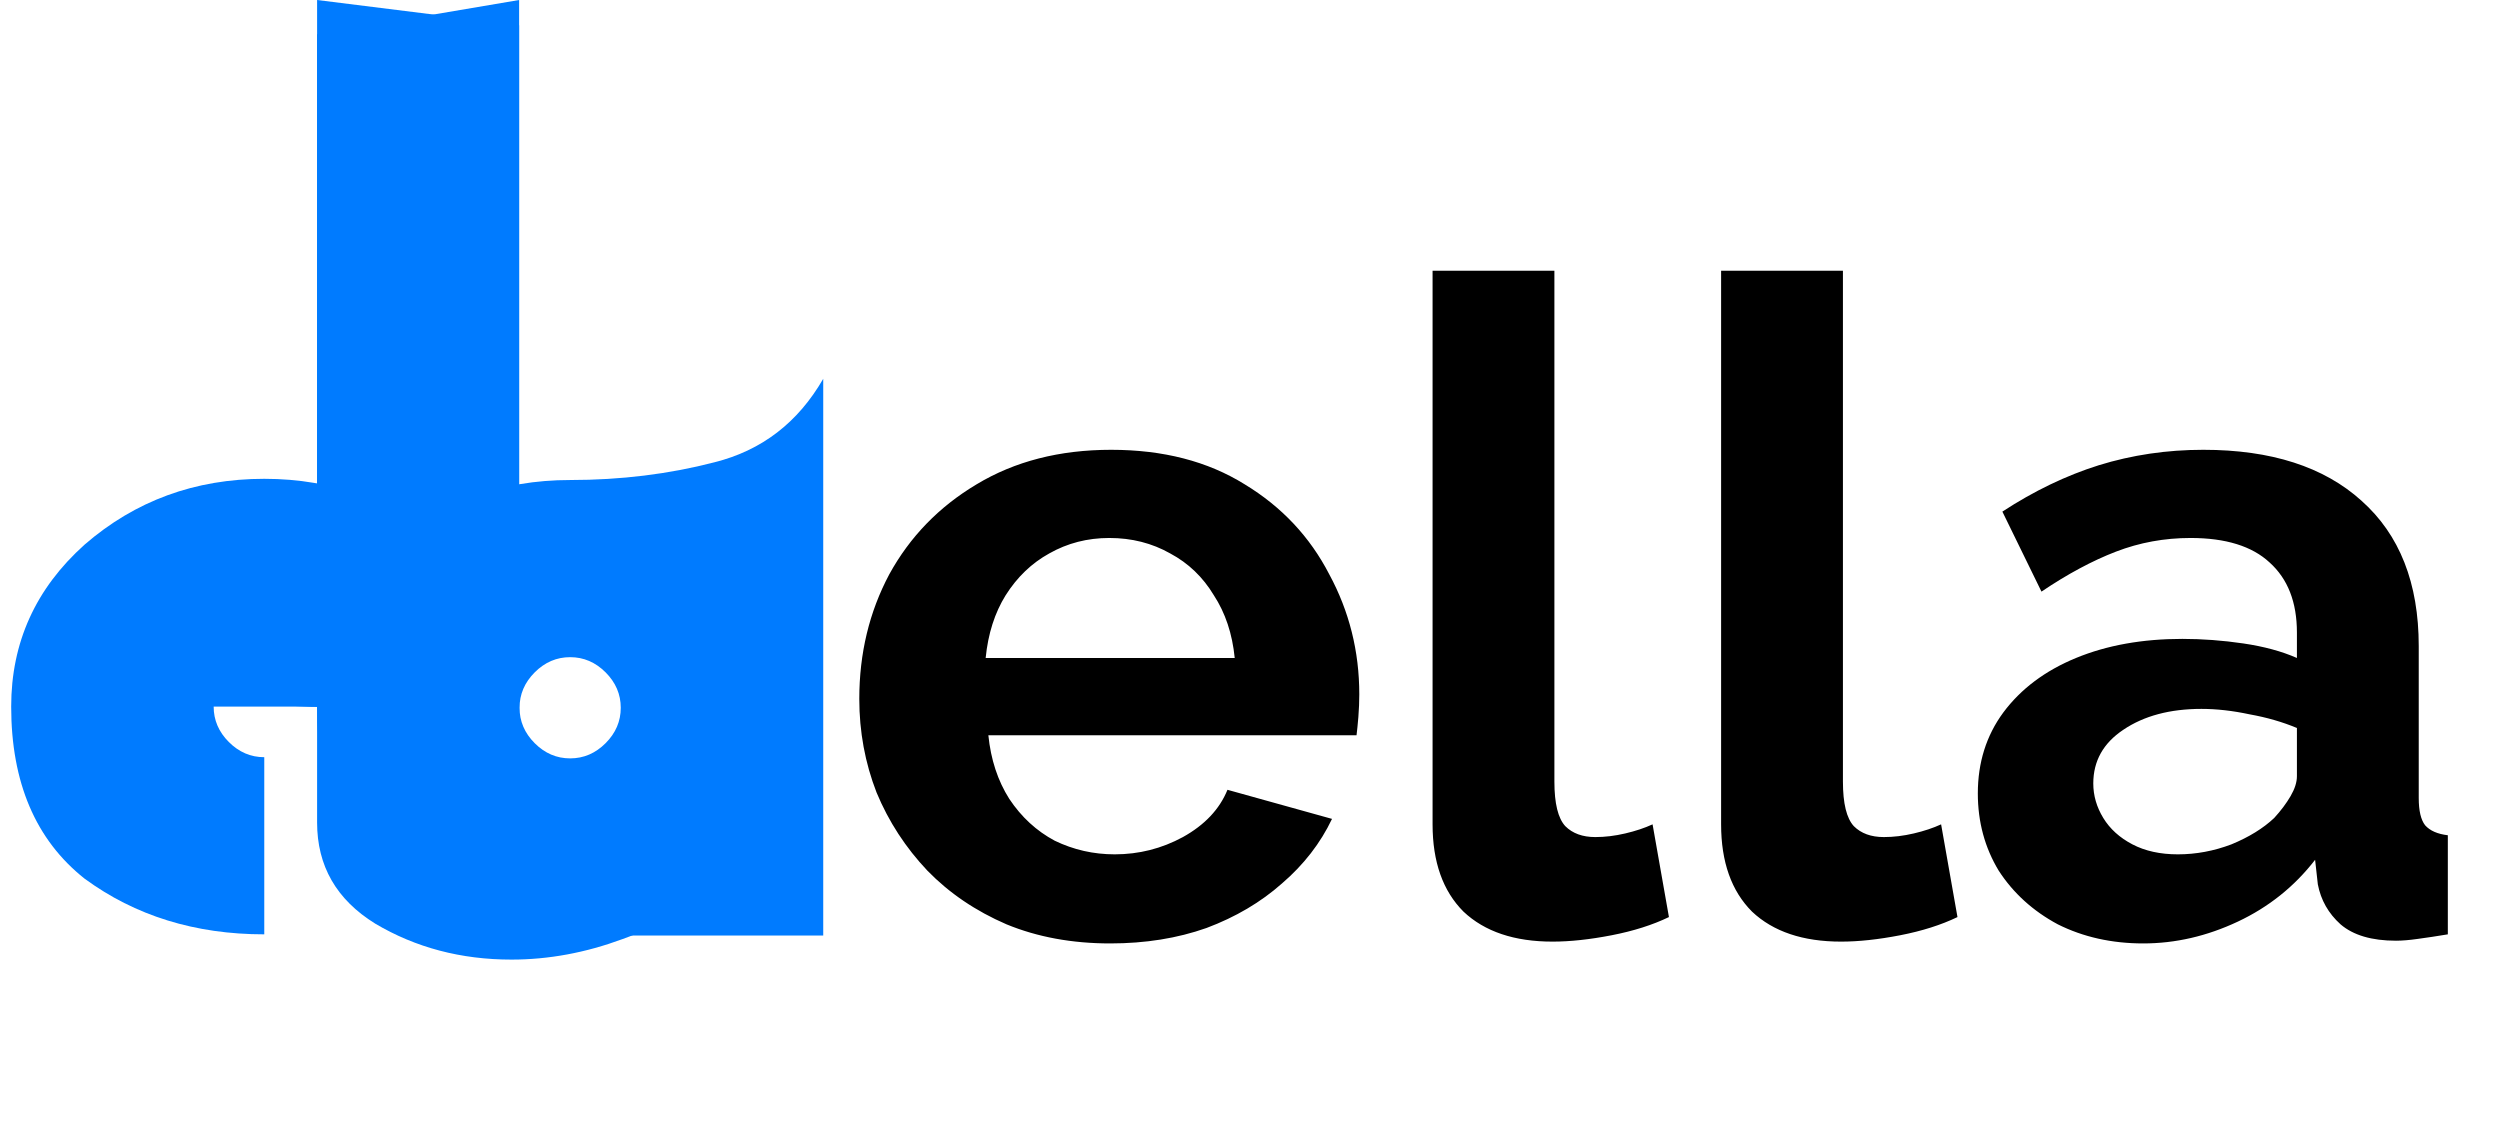 <svg width="99" height="45" viewBox="0 0 99 45" fill="none" xmlns="http://www.w3.org/2000/svg">
<path d="M24.582 37.047V36.947C23.981 37.014 23.313 37.047 22.578 37.047C19.839 37.047 17.467 36.312 15.463 34.843C13.525 33.306 12.557 31.034 12.557 28.028C12.557 25.489 13.525 23.351 15.463 21.614C17.467 19.877 19.839 19.009 22.578 19.009C24.582 19.009 26.487 18.775 28.29 18.307C30.161 17.839 31.598 16.737 32.6 15V28.028V37.047H24.582ZM22.578 30.032C23.113 30.032 23.58 29.832 23.981 29.431C24.382 29.03 24.582 28.562 24.582 28.028C24.582 27.494 24.382 27.026 23.981 26.625C23.58 26.224 23.113 26.024 22.578 26.024C22.044 26.024 21.576 26.224 21.175 26.625C20.774 27.026 20.574 27.494 20.574 28.028C20.574 28.562 20.774 29.03 21.175 29.431C21.576 29.832 22.044 30.032 22.578 30.032Z" fill="#007BFF"/>
<path d="M20.557 32.571C20.557 33.476 21.023 34.132 21.957 34.539C22.957 34.901 24.057 35.082 25.257 35.082C26.457 35.082 27.557 34.924 28.557 34.607C27.49 35.783 26.19 36.643 24.657 37.186C23.19 37.729 21.723 38 20.257 38C18.257 38 16.457 37.525 14.857 36.575C13.323 35.625 12.557 34.291 12.557 32.571V1.357L20.557 0V32.571Z" fill="#007BFF"/>
<path d="M12.557 24C12.557 24.667 12.09 25.15 11.157 25.45C10.157 25.717 9.057 25.85 7.857 25.85C6.657 25.85 5.557 25.733 4.557 25.5C5.623 26.367 6.923 27 8.457 27.4C9.923 27.8 11.39 28 12.857 28C14.857 28 16.657 27.65 18.257 26.95C19.79 26.25 20.557 25.267 20.557 24V1L12.557 0V24Z" fill="#007BFF"/>
<path d="M8.461 27.981C8.461 28.515 8.661 28.983 9.062 29.384C9.463 29.785 9.93 29.985 10.465 29.985V37C7.726 37 5.354 36.265 3.35 34.795C1.412 33.259 0.443 30.987 0.443 27.981C0.443 25.442 1.412 23.304 3.35 21.567C5.354 19.83 7.726 18.961 10.465 18.961C13.204 18.961 15.542 19.83 17.48 21.567C19.484 23.304 20.486 25.442 20.486 27.981H8.461ZM12.168 26.979C12.102 26.845 12.002 26.711 11.868 26.578C11.467 26.177 10.999 25.977 10.465 25.977C9.596 25.977 9.028 26.311 8.761 26.979H12.168Z" fill="#007BFF"/>
<path d="M43.964 37.36C42.452 37.36 41.084 37.108 39.859 36.604C38.636 36.076 37.592 35.368 36.727 34.48C35.864 33.568 35.191 32.536 34.712 31.384C34.255 30.208 34.028 28.972 34.028 27.676C34.028 25.876 34.423 24.232 35.215 22.744C36.032 21.256 37.184 20.068 38.672 19.18C40.184 18.268 41.959 17.812 43.999 17.812C46.063 17.812 47.828 18.268 49.291 19.18C50.755 20.068 51.871 21.256 52.639 22.744C53.431 24.208 53.828 25.792 53.828 27.496C53.828 27.784 53.816 28.084 53.791 28.396C53.767 28.684 53.743 28.924 53.719 29.116H39.139C39.236 30.076 39.511 30.916 39.968 31.636C40.447 32.356 41.047 32.908 41.767 33.292C42.511 33.652 43.303 33.832 44.144 33.832C45.103 33.832 46.004 33.604 46.843 33.148C47.708 32.668 48.295 32.044 48.608 31.276L52.748 32.428C52.291 33.388 51.632 34.24 50.767 34.984C49.928 35.728 48.931 36.316 47.779 36.748C46.627 37.156 45.355 37.36 43.964 37.36ZM39.032 26.056H48.895C48.8 25.096 48.523 24.268 48.068 23.572C47.636 22.852 47.059 22.3 46.34 21.916C45.62 21.508 44.816 21.304 43.928 21.304C43.063 21.304 42.272 21.508 41.551 21.916C40.855 22.3 40.279 22.852 39.824 23.572C39.392 24.268 39.127 25.096 39.032 26.056ZM56.73 10.72H61.554V30.952C61.554 31.816 61.698 32.404 61.986 32.716C62.274 33.004 62.67 33.148 63.174 33.148C63.558 33.148 63.954 33.1 64.362 33.004C64.77 32.908 65.13 32.788 65.442 32.644L66.09 36.316C65.442 36.628 64.686 36.868 63.822 37.036C62.958 37.204 62.178 37.288 61.482 37.288C59.97 37.288 58.794 36.892 57.954 36.1C57.138 35.284 56.73 34.132 56.73 32.644V10.72ZM68.156 10.72H72.98V30.952C72.98 31.816 73.124 32.404 73.412 32.716C73.7 33.004 74.096 33.148 74.6 33.148C74.984 33.148 75.38 33.1 75.788 33.004C76.196 32.908 76.556 32.788 76.868 32.644L77.516 36.316C76.868 36.628 76.112 36.868 75.248 37.036C74.384 37.204 73.604 37.288 72.908 37.288C71.396 37.288 70.22 36.892 69.38 36.1C68.564 35.284 68.156 34.132 68.156 32.644V10.72ZM78.322 31.42C78.322 30.196 78.658 29.128 79.33 28.216C80.026 27.28 80.986 26.56 82.21 26.056C83.434 25.552 84.838 25.3 86.422 25.3C87.214 25.3 88.018 25.36 88.834 25.48C89.65 25.6 90.358 25.792 90.958 26.056V25.048C90.958 23.848 90.598 22.924 89.878 22.276C89.182 21.628 88.138 21.304 86.746 21.304C85.714 21.304 84.73 21.484 83.794 21.844C82.858 22.204 81.874 22.732 80.842 23.428L79.294 20.26C80.542 19.444 81.814 18.832 83.11 18.424C84.43 18.016 85.81 17.812 87.25 17.812C89.938 17.812 92.026 18.484 93.514 19.828C95.026 21.172 95.782 23.092 95.782 25.588V31.6C95.782 32.104 95.866 32.464 96.034 32.68C96.226 32.896 96.526 33.028 96.934 33.076V37C96.502 37.072 96.106 37.132 95.746 37.18C95.41 37.228 95.122 37.252 94.882 37.252C93.922 37.252 93.19 37.036 92.686 36.604C92.206 36.172 91.906 35.644 91.786 35.02L91.678 34.048C90.862 35.104 89.842 35.92 88.618 36.496C87.394 37.072 86.146 37.36 84.874 37.36C83.626 37.36 82.498 37.108 81.49 36.604C80.506 36.076 79.726 35.368 79.15 34.48C78.598 33.568 78.322 32.548 78.322 31.42ZM90.058 32.392C90.322 32.104 90.538 31.816 90.706 31.528C90.874 31.24 90.958 30.976 90.958 30.736V28.828C90.382 28.588 89.758 28.408 89.086 28.288C88.414 28.144 87.778 28.072 87.178 28.072C85.93 28.072 84.898 28.348 84.082 28.9C83.29 29.428 82.894 30.136 82.894 31.024C82.894 31.504 83.026 31.96 83.29 32.392C83.554 32.824 83.938 33.172 84.442 33.436C84.946 33.7 85.546 33.832 86.242 33.832C86.962 33.832 87.67 33.7 88.366 33.436C89.062 33.148 89.626 32.8 90.058 32.392Z" fill="black"/>
</svg>
